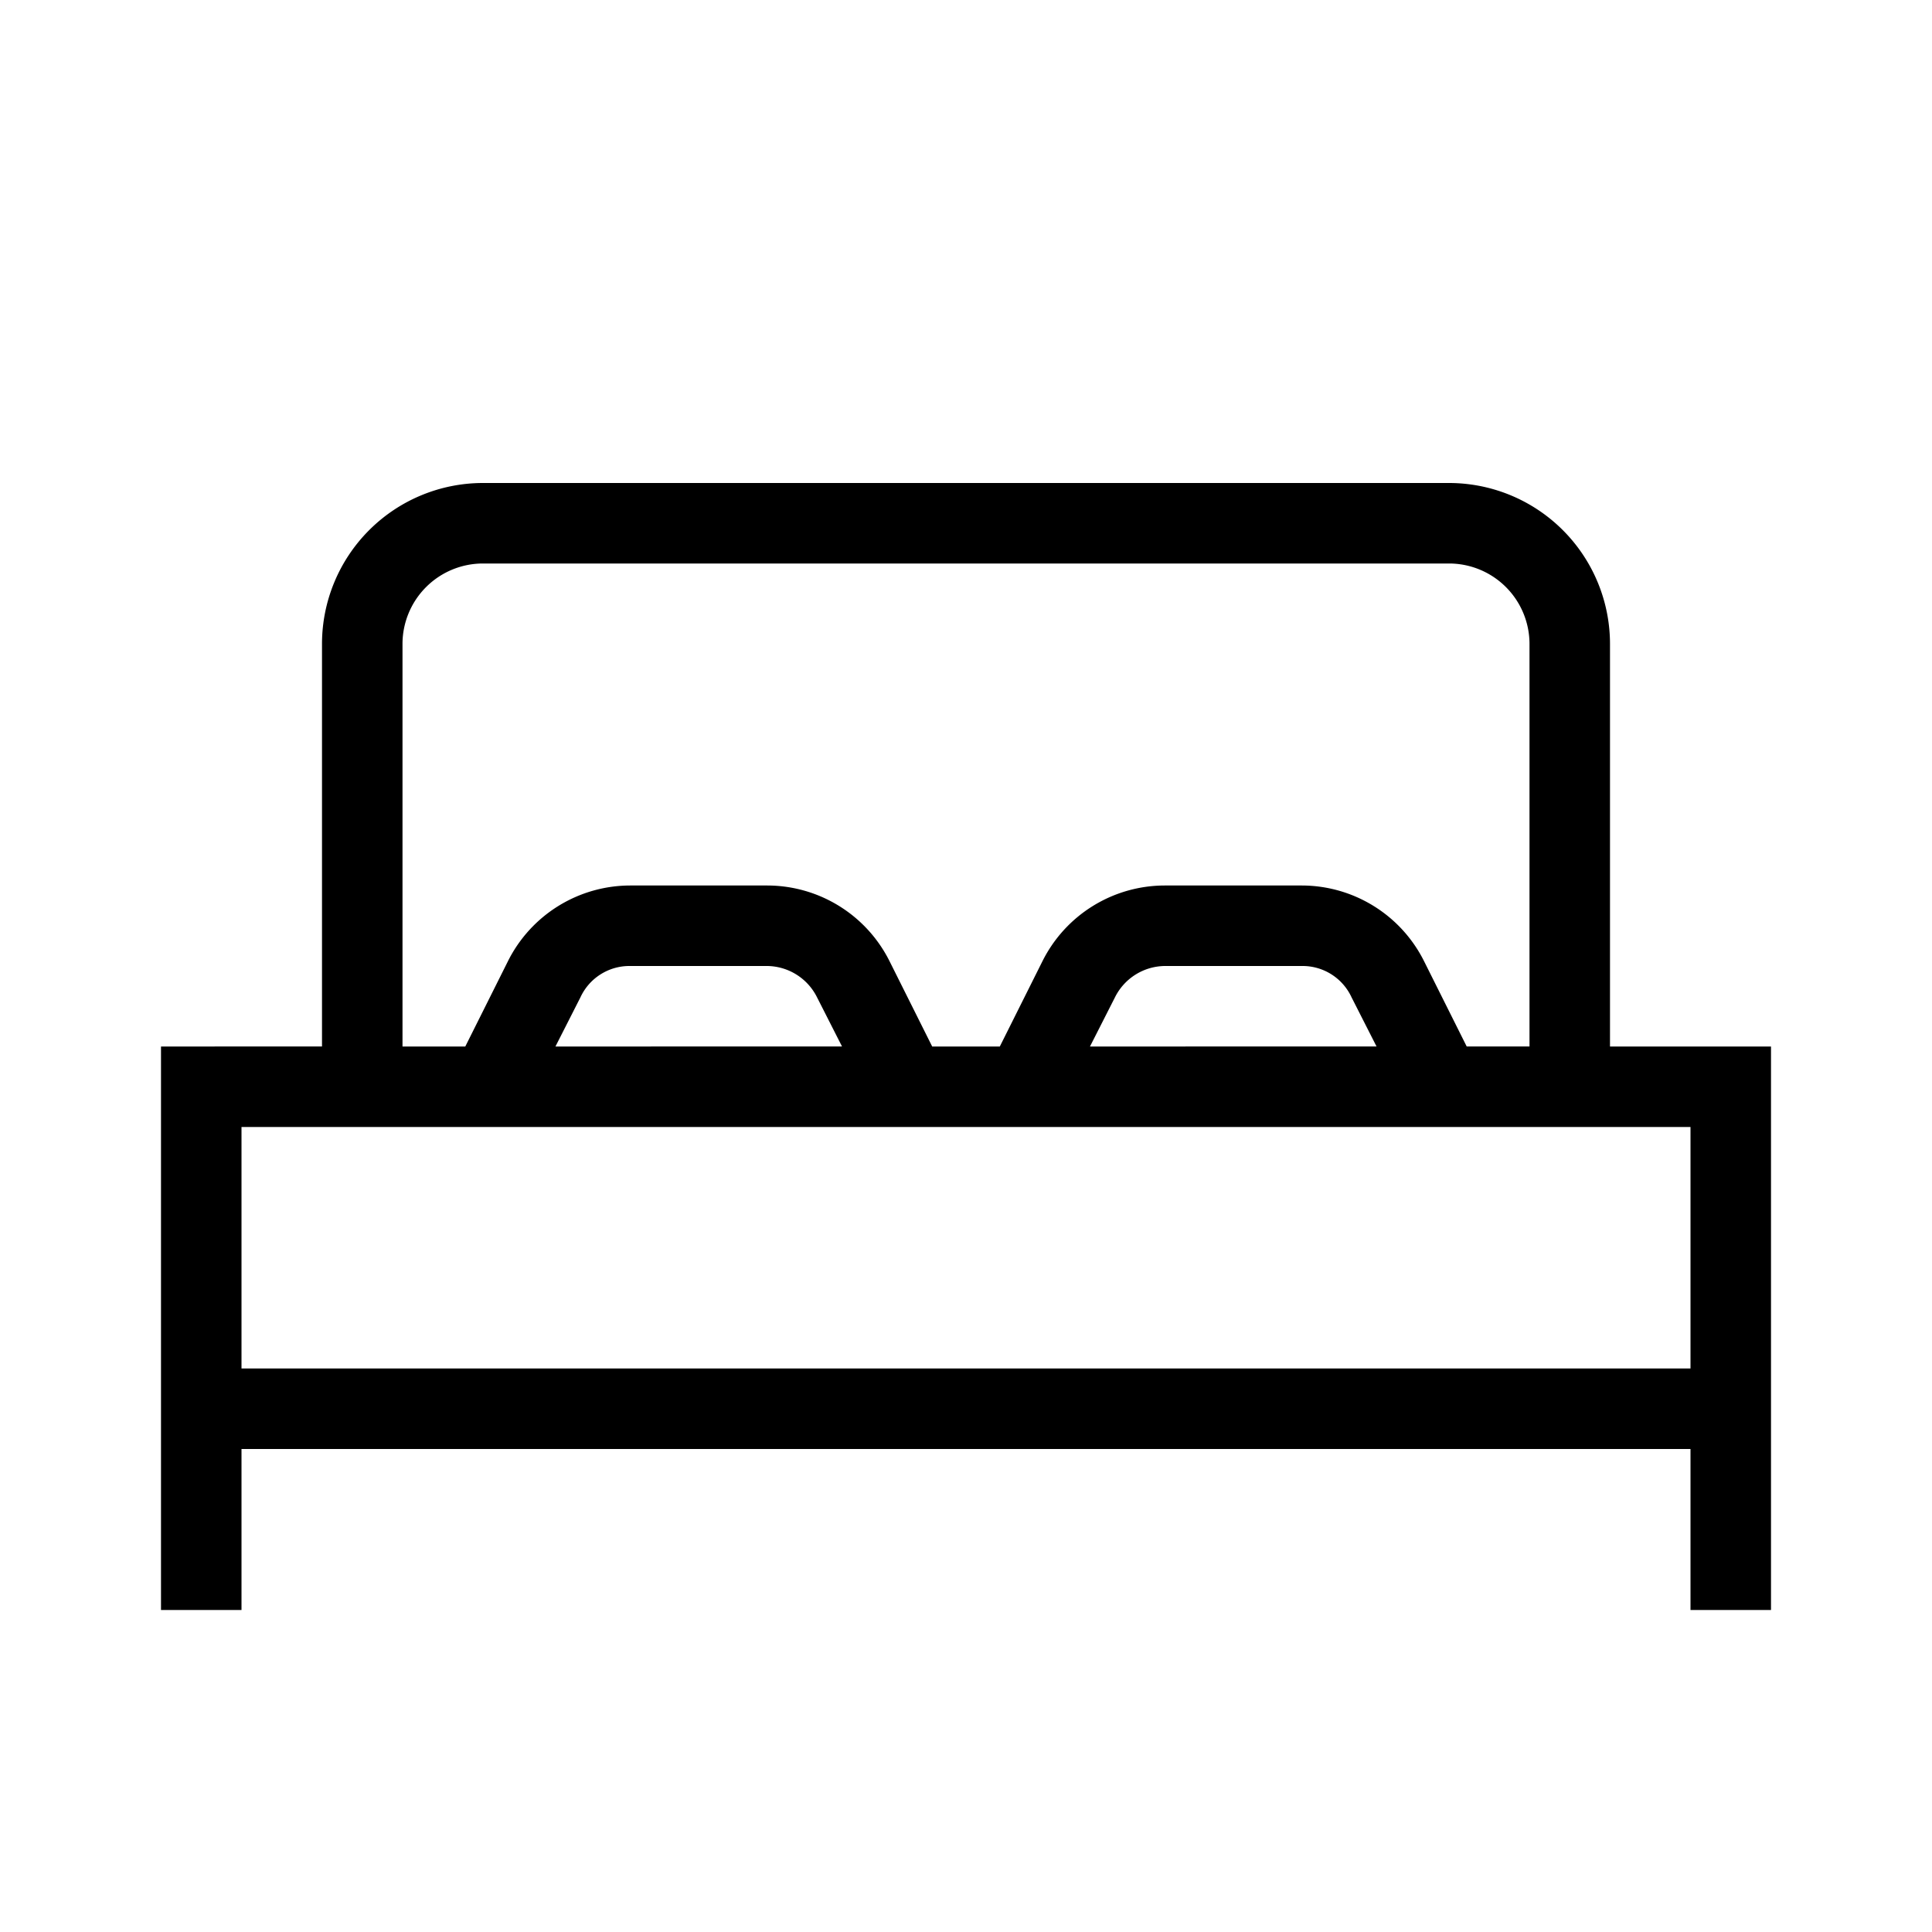 <svg id="Layer_1" data-name="Layer 1" xmlns="http://www.w3.org/2000/svg" viewBox="0 0 24 24"><title>iconoteka_double_bed__bedroom_r_s</title><path d="M20,13V8a2,2,0,0,0-2-2H6A2,2,0,0,0,4,8v5H2v7H3V18H21v2h1V13ZM5,8A1,1,0,0,1,6,7H18a1,1,0,0,1,1,1v5h-.78l-.53-1.06A1.7,1.7,0,0,0,16.17,11h-1.7a1.7,1.7,0,0,0-1.52.94L12.42,13h-.84l-.53-1.06A1.7,1.7,0,0,0,9.53,11H7.83a1.7,1.7,0,0,0-1.52.94L5.78,13H5Zm12.1,5H13.54l.31-.61a.7.7,0,0,1,.62-.39h1.7a.67.67,0,0,1,.62.39Zm-6.64,0H6.9l.31-.61A.67.67,0,0,1,7.83,12h1.7a.7.7,0,0,1,.62.39ZM3,17V14H21v3Z"/></svg>